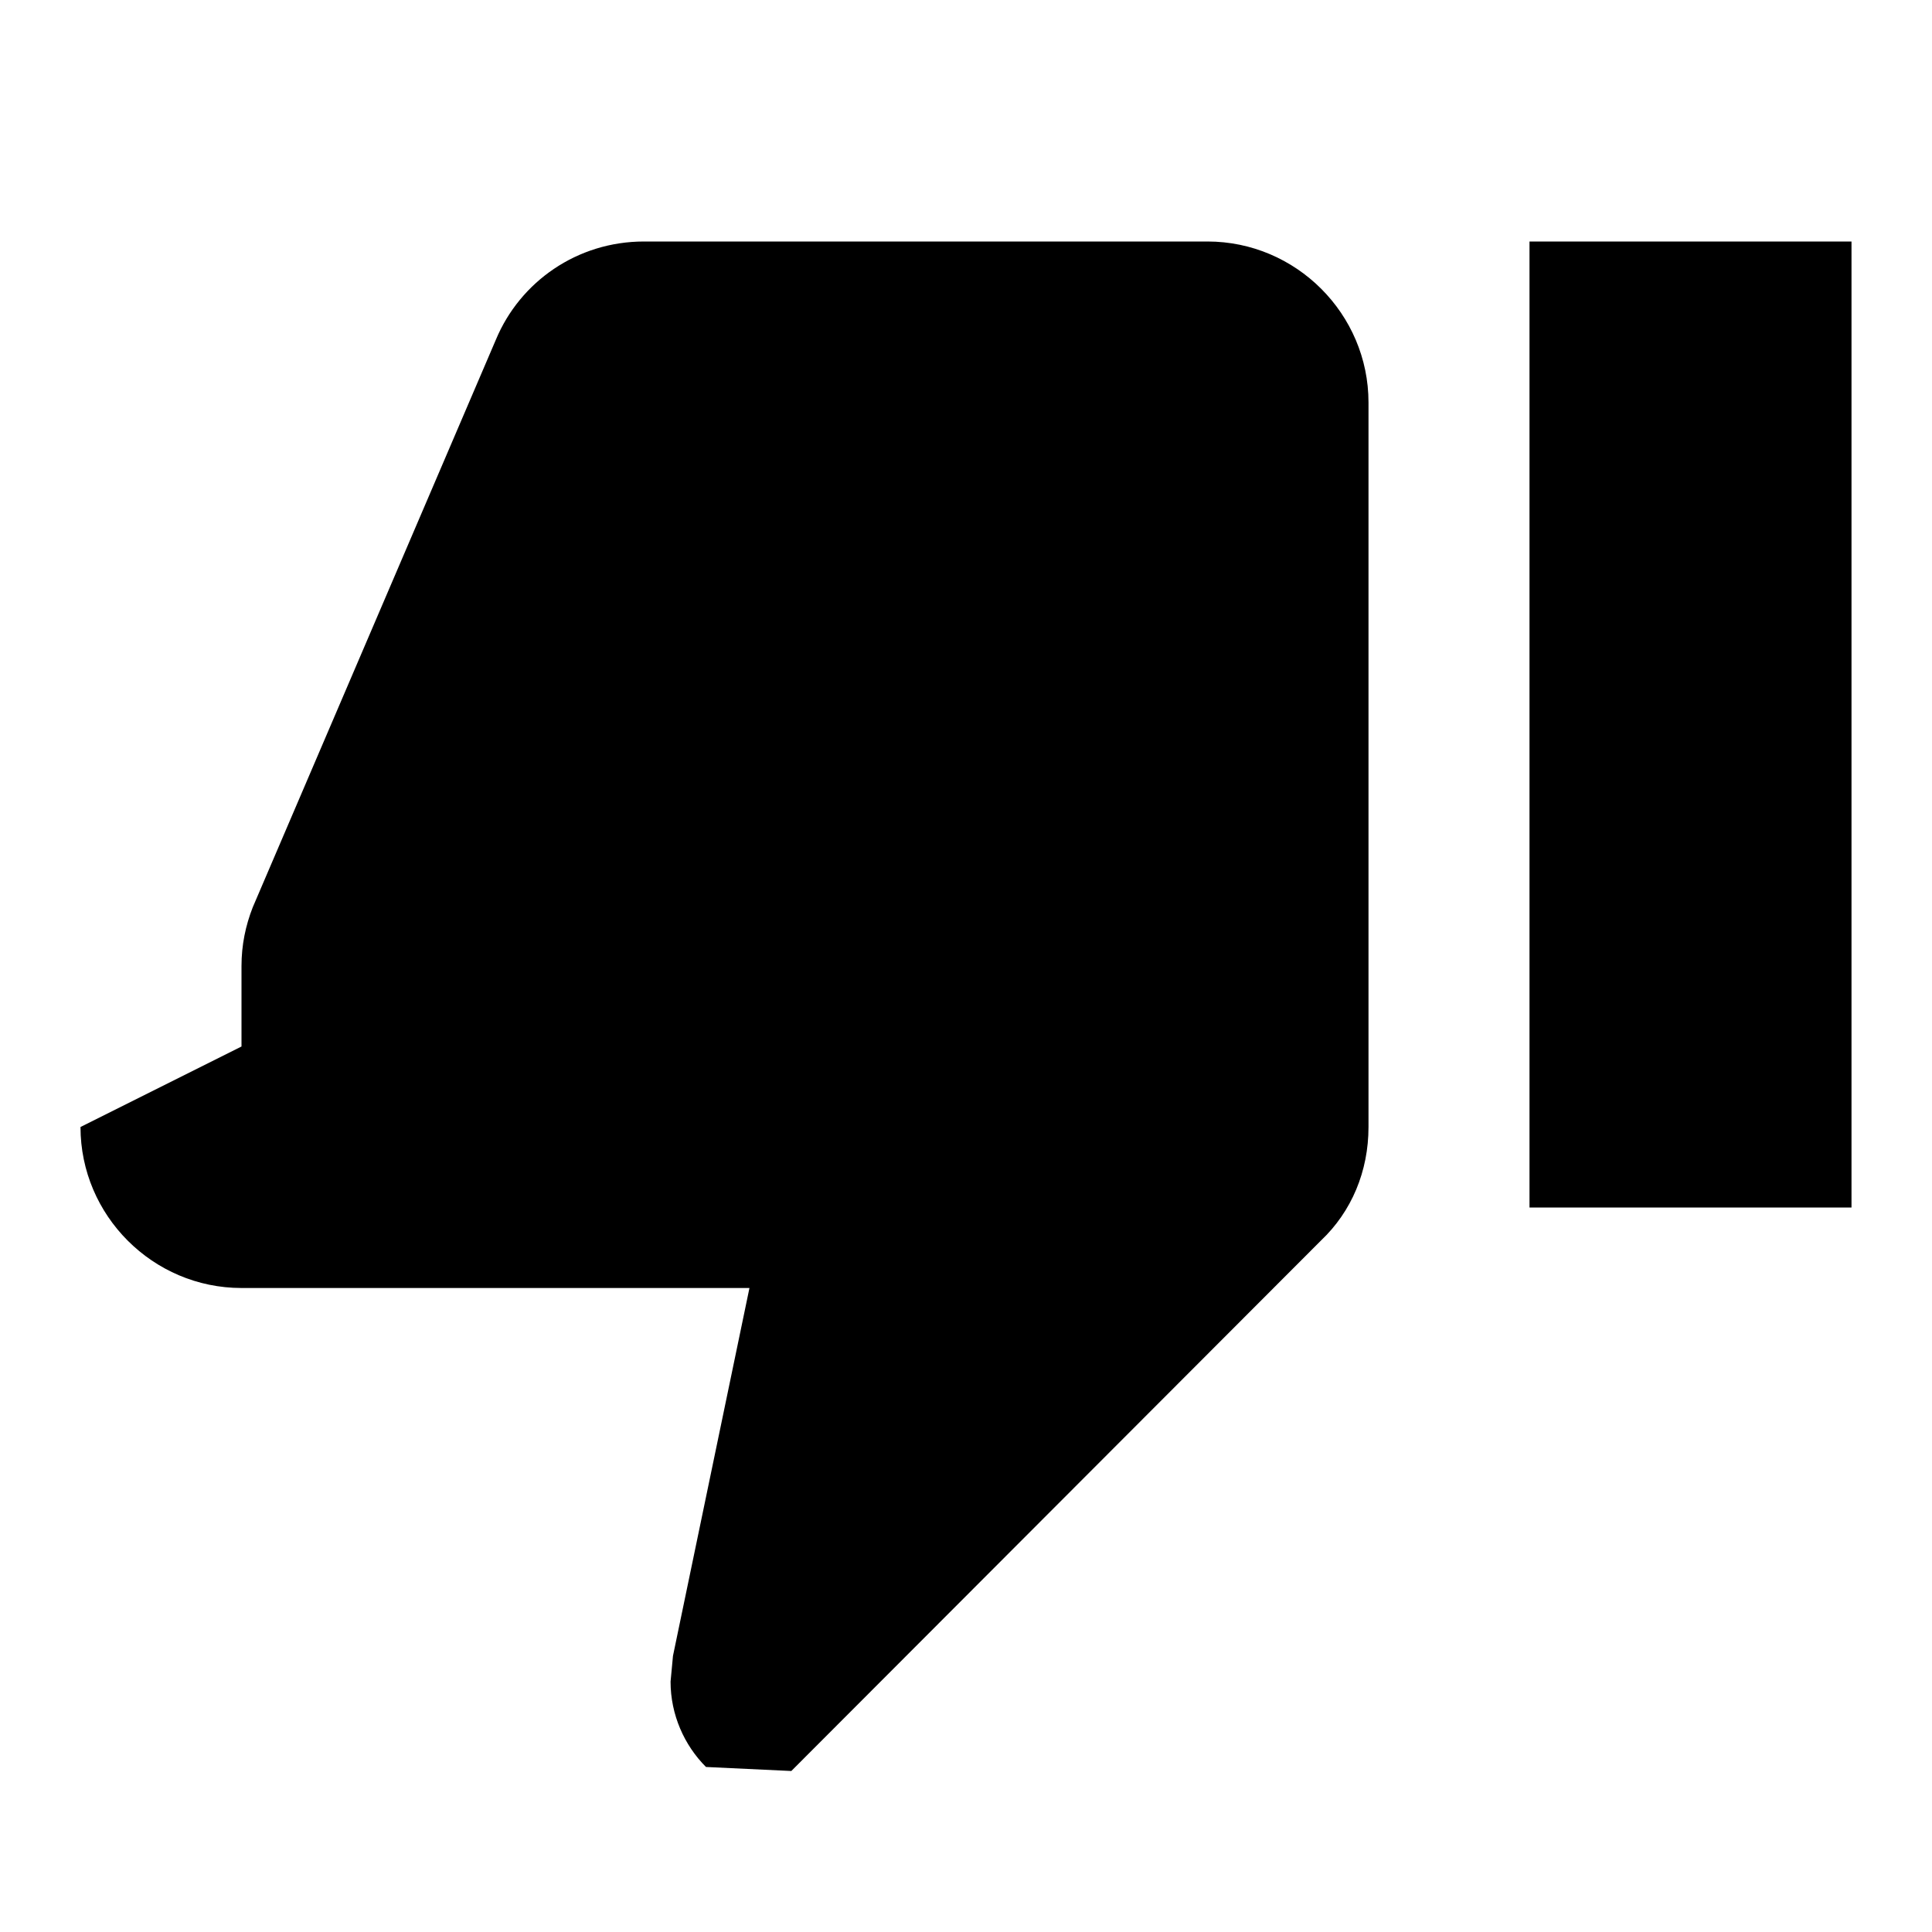 <!-- icons/thumb_down.svg -->
<svg xmlns="http://www.w3.org/2000/svg" viewBox="0 0 24 24" class="svg-icon">
  <path fill="currentColor" transform="rotate(180 12 12)" d="M1 21h4V9H1v12zm22-11c0-1.1-.9-2-2-2h-6.31l.95-4.57
       .03-.32c0-.41-.17-.79-.44-1.06L14.17 2 7.59
       8.59C7.21 8.95 7 9.45 7 10v9c0 1.1.9 2 2
       2h7c.83 0 1.54-.5 1.84-1.22l3.02-7.05
       c.09-.23.14-.47.14-.73v-1z"/>
</svg>
